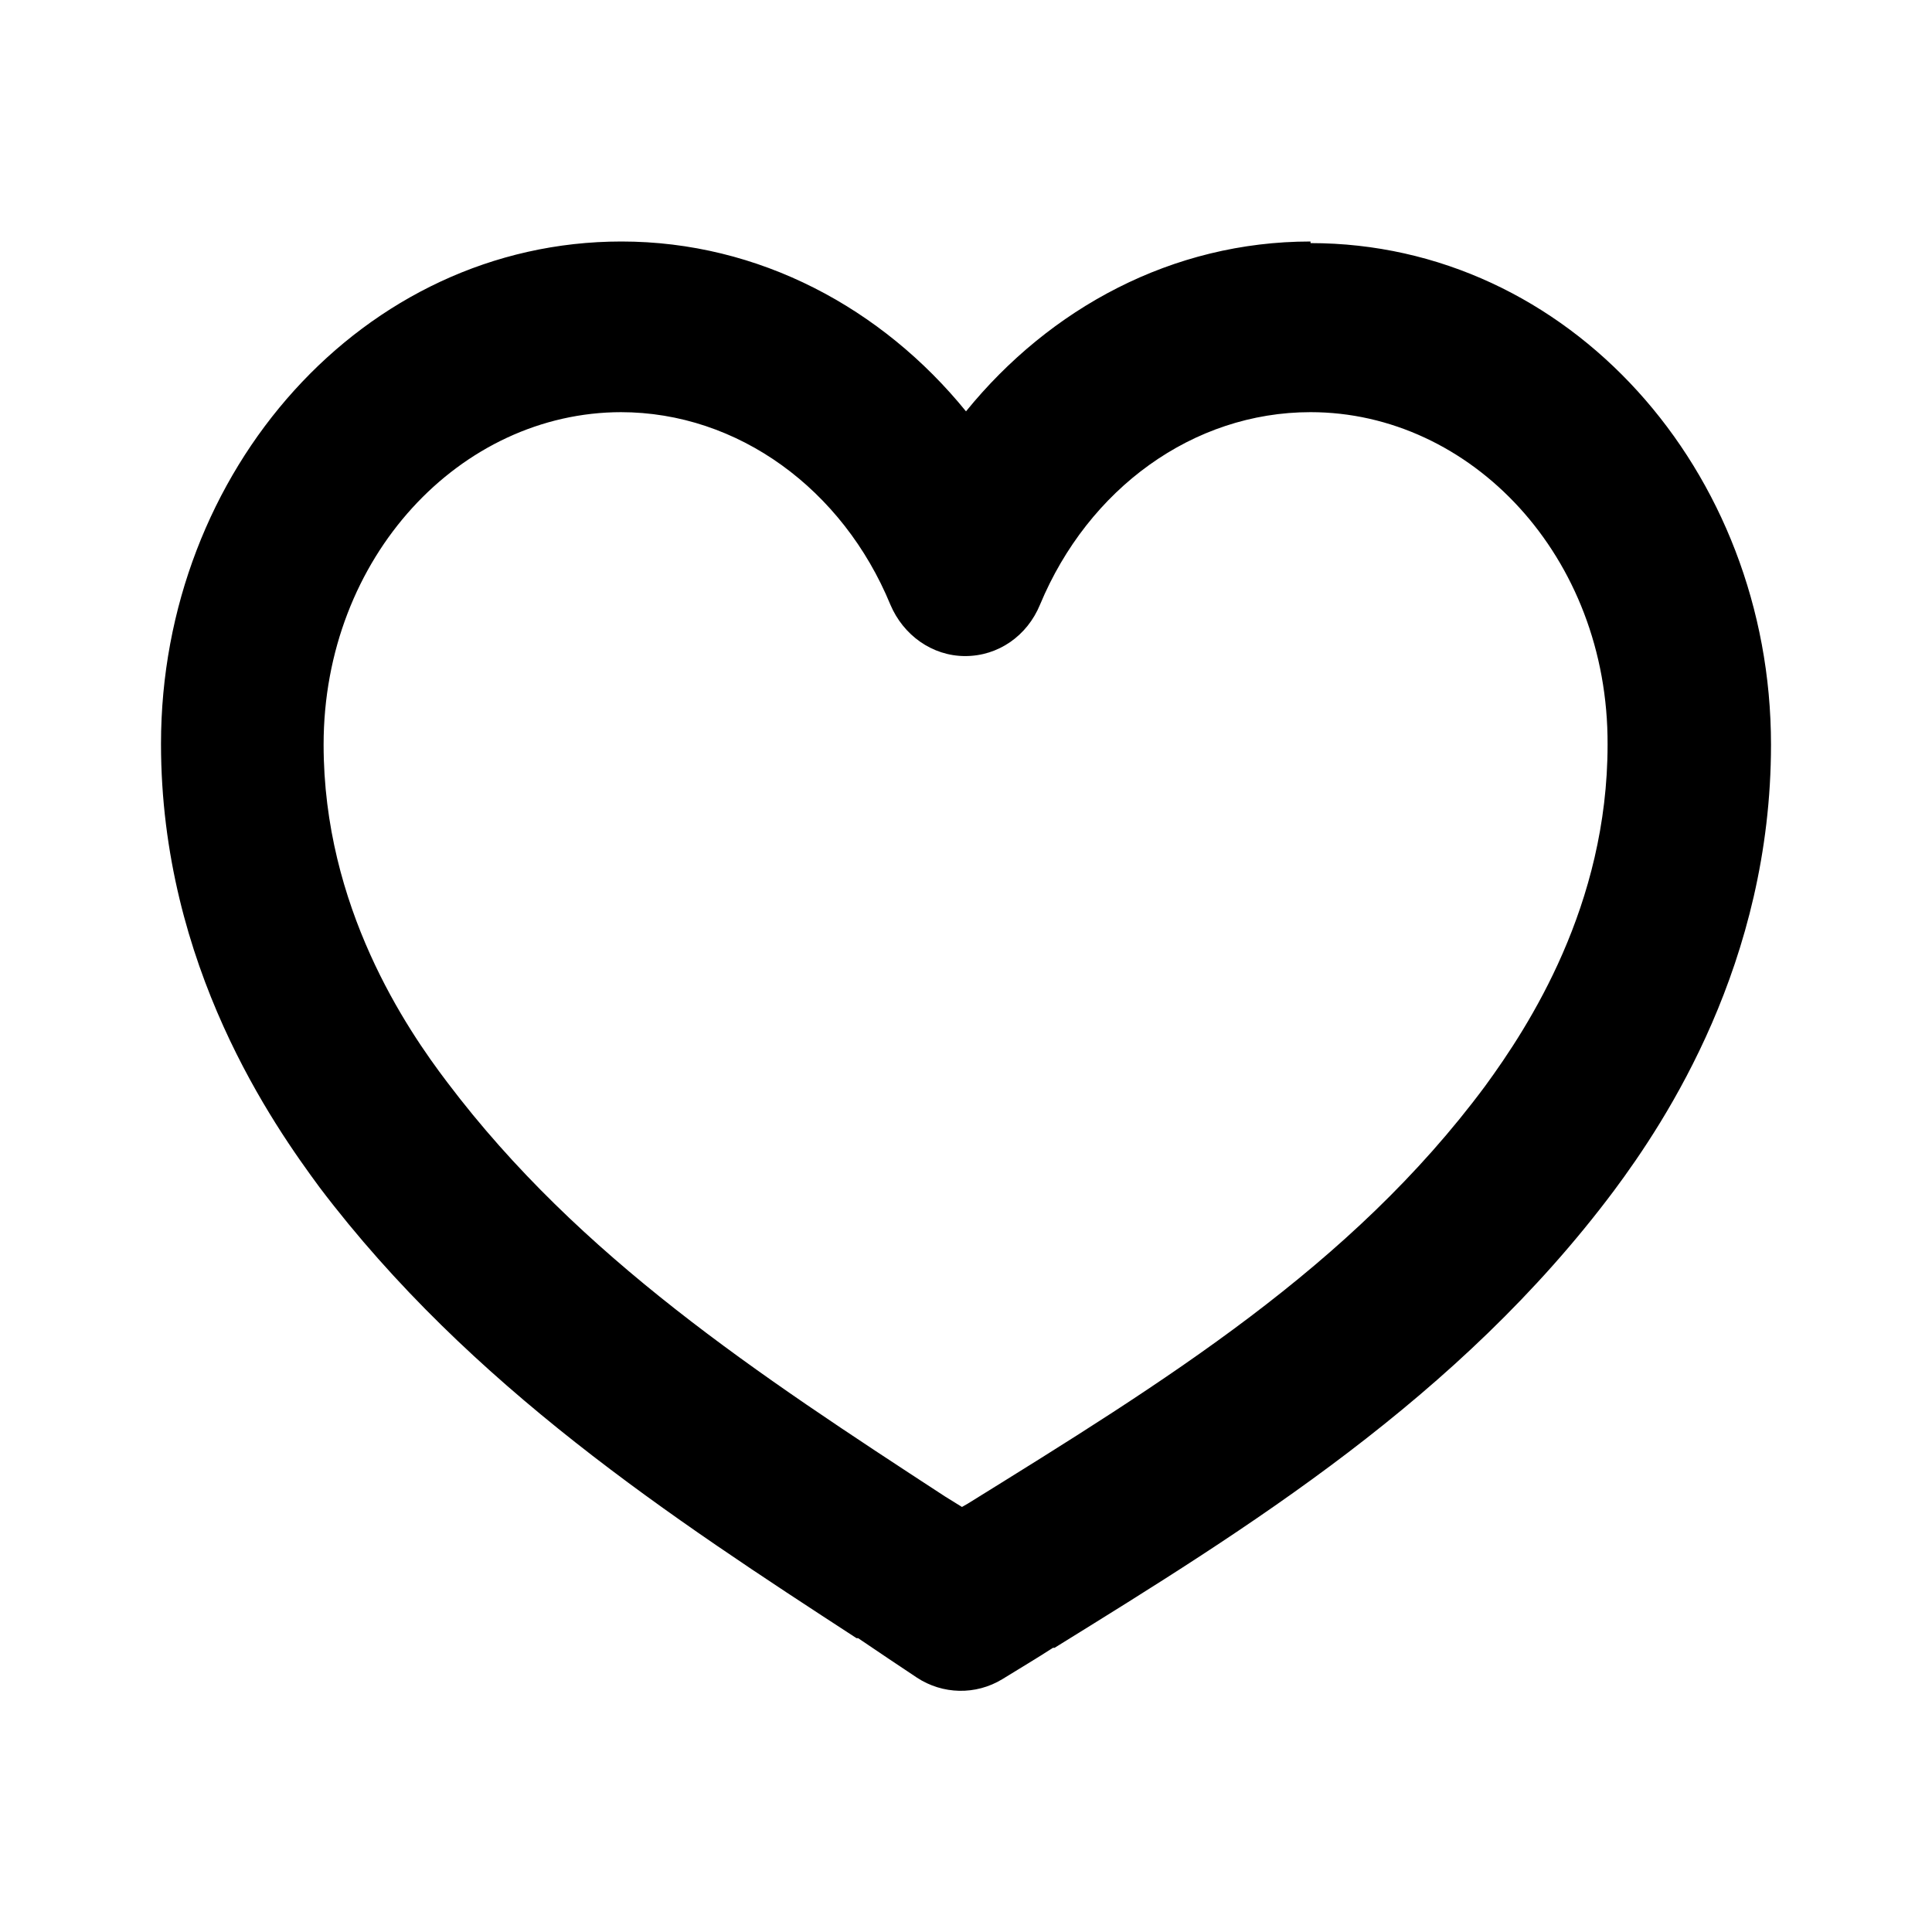 <svg viewBox="0 0 24 24" xmlns="http://www.w3.org/2000/svg">
  <path d="m16.28,3c-1.72,0-3.24.83-4.28,2.11-1.04-1.28-2.57-2.11-4.28-2.11-3.21,0-5.72,2.85-5.72,6.24,0,2.77,1.41,4.75,1.97,5.51,1.87,2.47,4.38,4.11,6.67,5.6h.02c.25.17.49.33.73.49.32.21.73.22,1.06.02.21-.13.43-.26.63-.39h.02c2.39-1.48,5.02-3.1,6.95-5.68.64-.86,1.95-2.83,1.95-5.54,0-3.4-2.51-6.23-5.72-6.23h0Zm-8.57,2.12c1.46,0,2.76.96,3.35,2.39.16.38.52.64.93.64s.77-.25.93-.64c.6-1.44,1.9-2.39,3.36-2.39,1.99,0,3.7,1.79,3.69,4.13,0,2-.98,3.5-1.52,4.24-1.67,2.25-3.98,3.67-6.43,5.19l-.07.04-.21-.13c-2.33-1.52-4.54-2.97-6.18-5.14-.51-.67-1.54-2.18-1.54-4.2,0-2.33,1.7-4.13,3.7-4.13h0Z"/>
</svg>